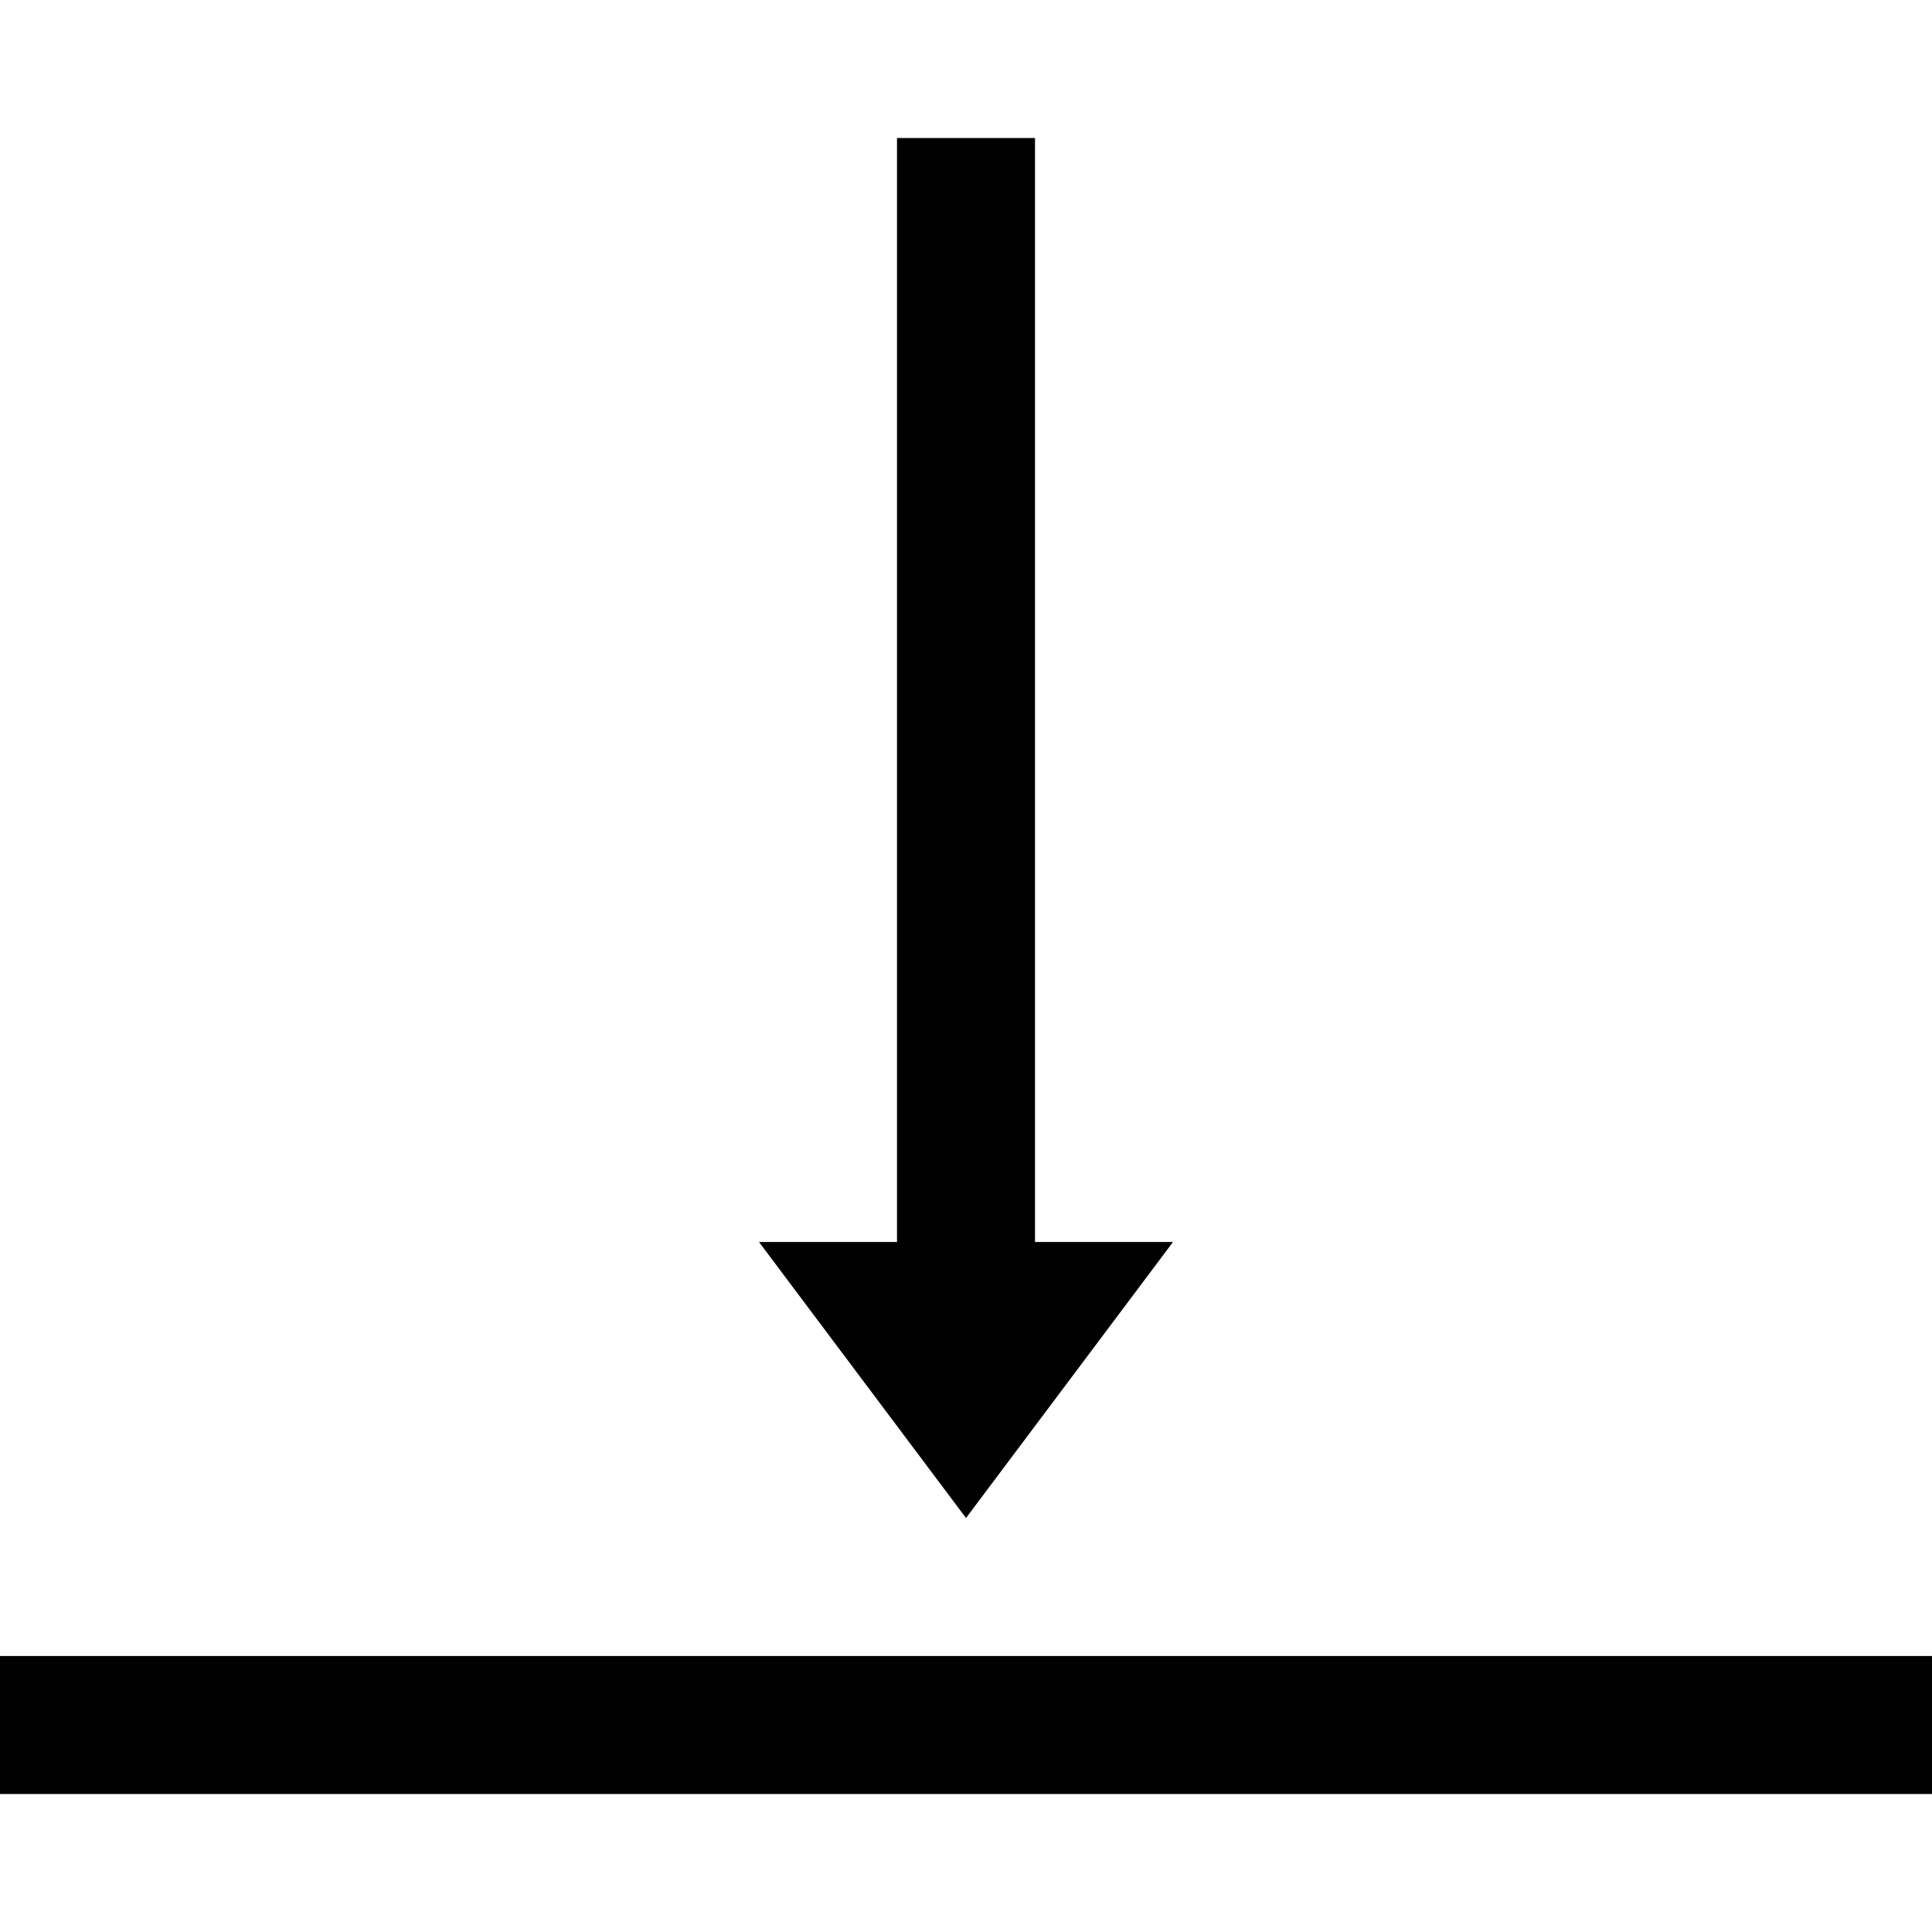 <svg id="Capa_1" enable-background="new 0 0 401.059 401.059" height="512" viewBox="0 0 401.059 401.059" width="512" xmlns="http://www.w3.org/2000/svg"><path d="m0 343.765h401.059v28.647h-401.059z"/><path d="m243.5 257.824h-28.647v-229.177h-28.647v229.176h-28.647l42.971 57.294z"/></svg>